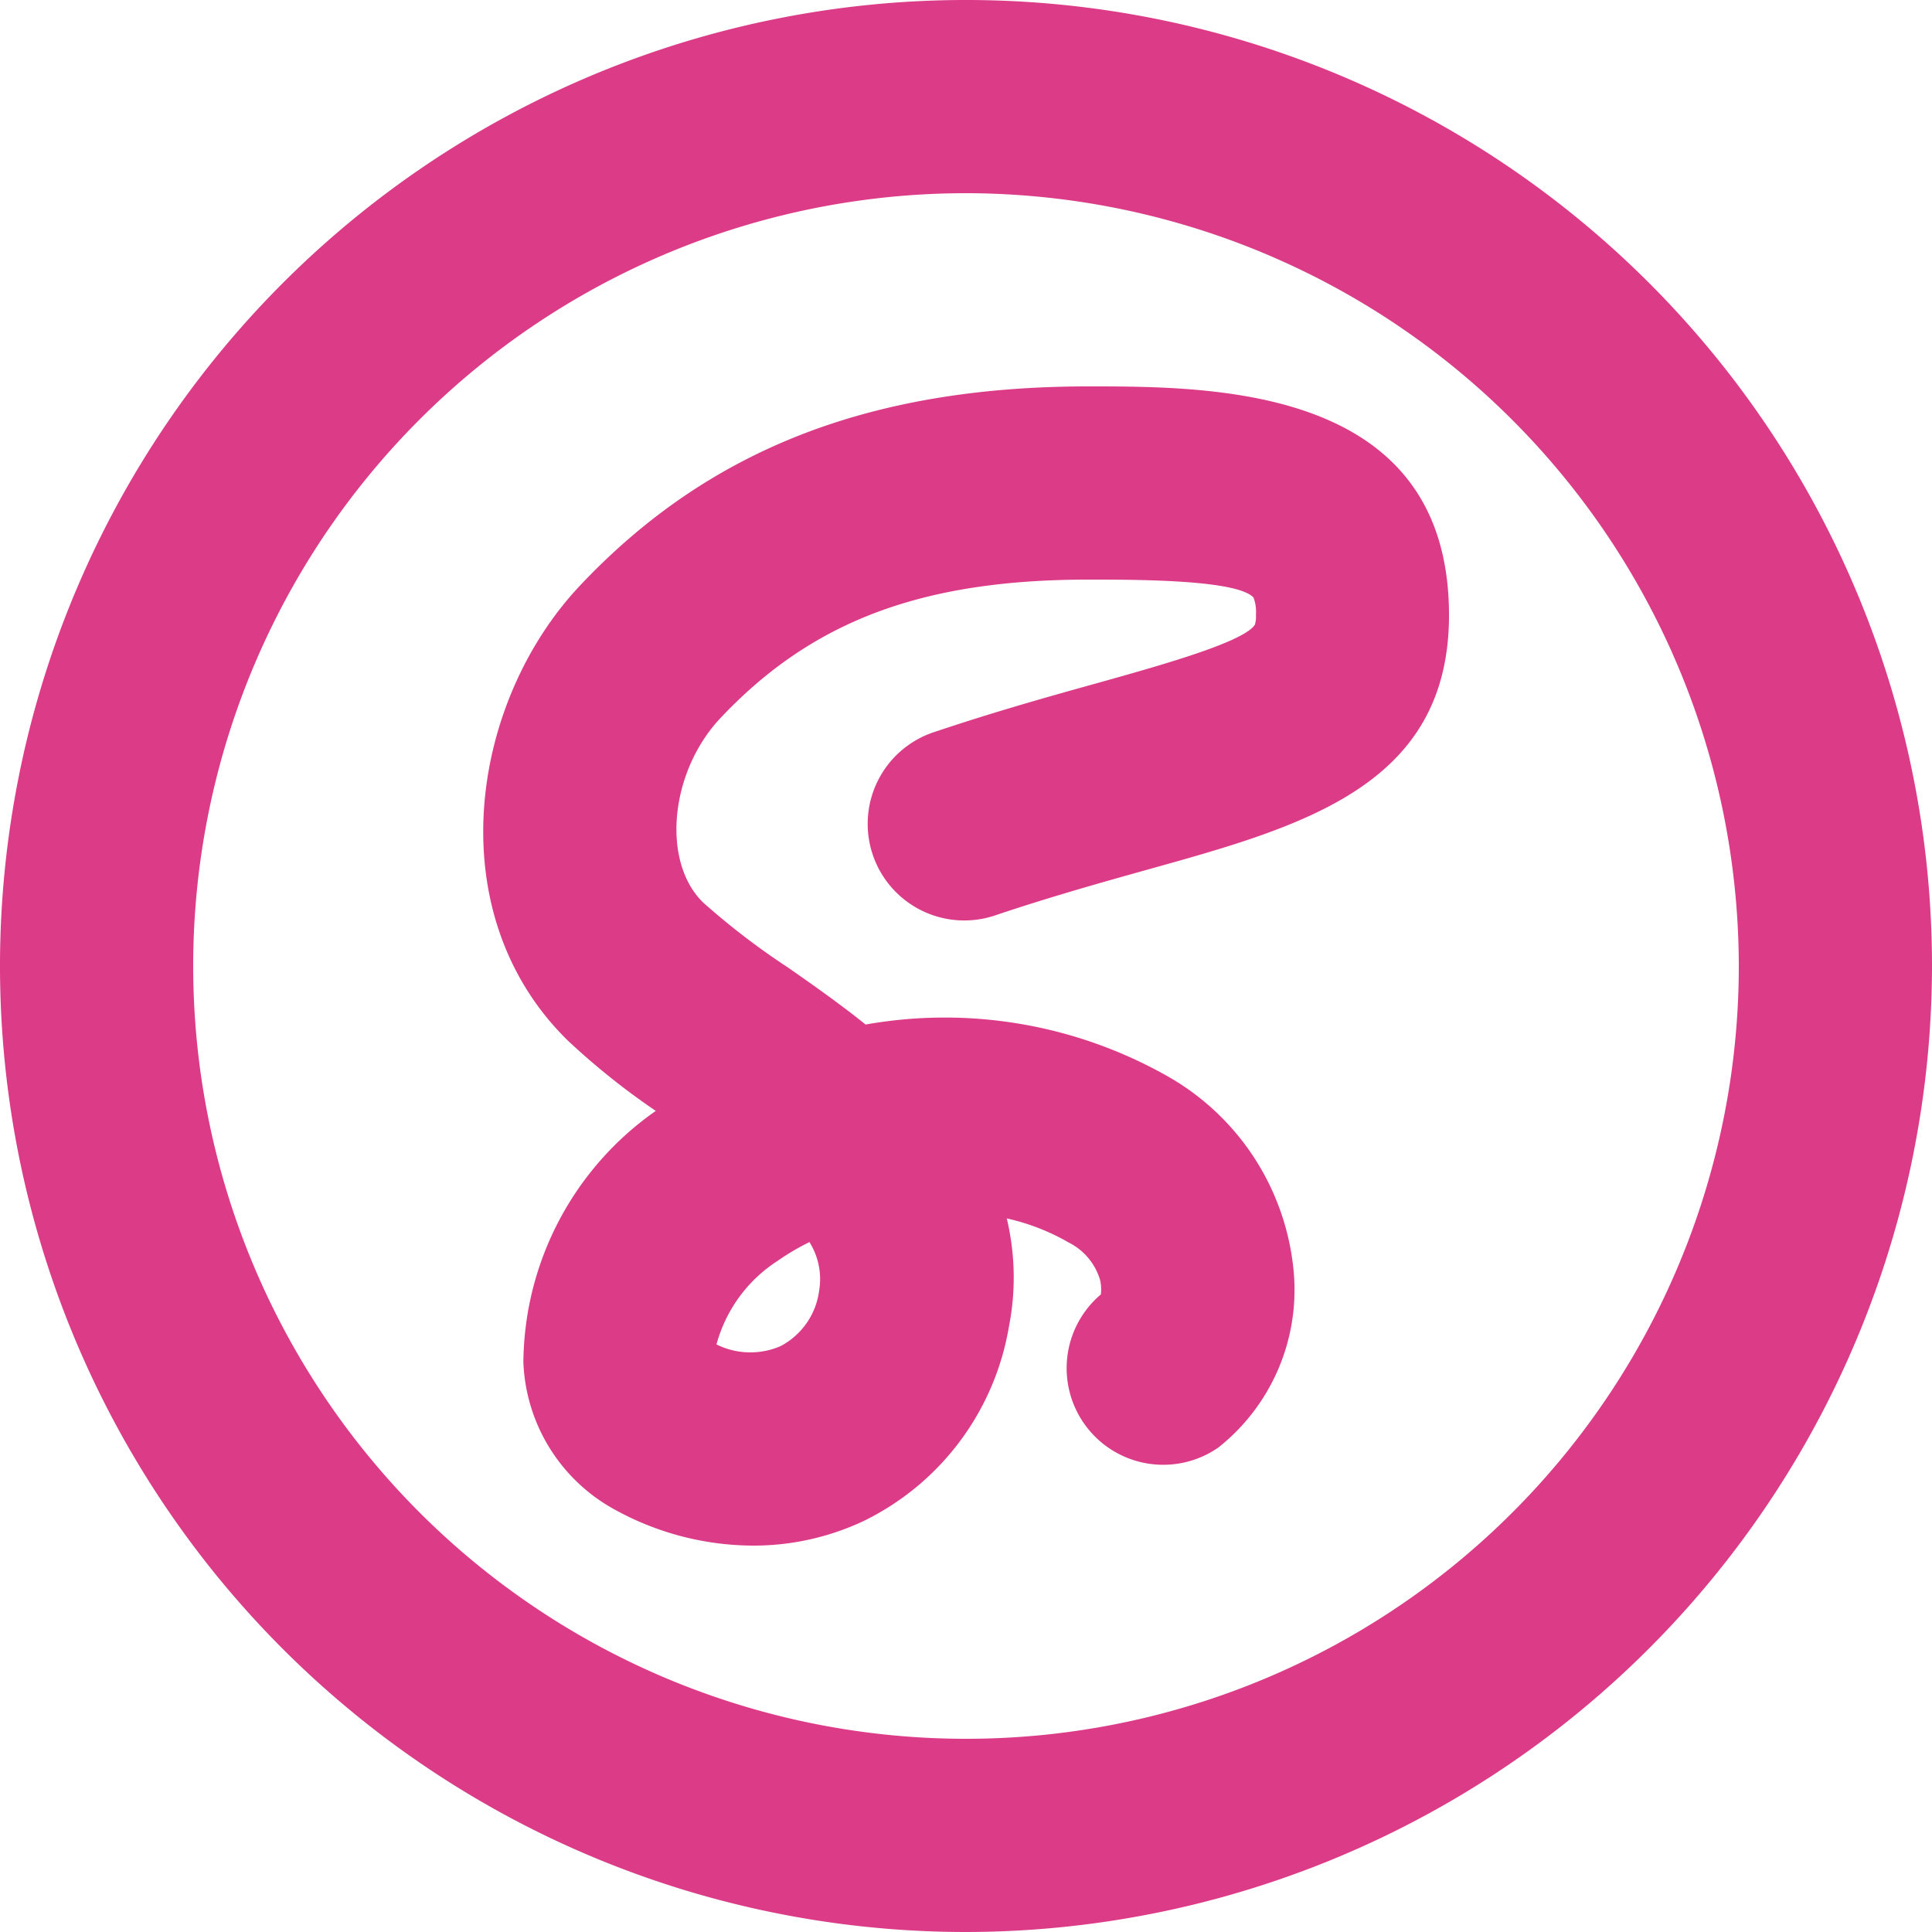<svg xmlns="http://www.w3.org/2000/svg" xmlns:xlink="http://www.w3.org/1999/xlink" preserveAspectRatio="xMidYMid meet" version="1.0" viewBox="4.0 4.0 40.0 40.0" zoomAndPan="magnify" style="fill: rgb(219, 59, 135);" original_string_length="1453"><g><path d="M0,0H48V48H0Z" style="fill: none;"/><g id="__id121_szfrhww5d"><path d="M24,44A20,20,0,1,1,44,24,20.023,20.023,0,0,1,24,44ZM24,8A16,16,0,1,0,40,24,16.019,16.019,0,0,0,24,8Z" style="fill: inherit;"/></g><g id="__id122_szfrhww5d"><path d="M19.575,36a5.968,5.968,0,0,1-2.839-.741,3.636,3.636,0,0,1-1.9-3.055A6.415,6.415,0,0,1,17.577,27a14.927,14.927,0,0,1-1.825-1.46c-2.674-2.625-2.029-6.985.251-9.411C18.655,13.314,22,12,26.534,12,29.145,12,34,12,34,16.736c0,3.526-3.013,4.367-6.2,5.257-.942.263-2.009.561-3.164.948a2,2,0,1,1-1.274-3.791c1.253-.421,2.374-.734,3.363-1.009,1.279-.358,3.032-.847,3.256-1.208h0a.57.57,0,0,0,.022-.2.852.852,0,0,0-.05-.361C29.614,16,27.534,16,26.534,16c-3.446,0-5.724.857-7.618,2.867-1.048,1.114-1.224,2.97-.361,3.816a15.056,15.056,0,0,0,1.757,1.347c.5.349,1.057.739,1.61,1.182a9.358,9.358,0,0,1,6.232,1.06,5.19,5.19,0,0,1,2.635,4.108,4.165,4.165,0,0,1-1.565,3.59A2,2,0,0,1,26.792,30.8h0a.9.9,0,0,0-.016-.3,1.27,1.27,0,0,0-.648-.774,4.526,4.526,0,0,0-1.284-.5,5.267,5.267,0,0,1,.043,2.25,5.49,5.49,0,0,1-3.009,4.016A5.346,5.346,0,0,1,19.575,36Zm-.742-4.165a1.578,1.578,0,0,0,1.326.036,1.517,1.517,0,0,0,.8-1.146,1.445,1.445,0,0,0-.2-1.009,4.946,4.946,0,0,0-.663.391A2.988,2.988,0,0,0,18.833,31.839Z" style="fill: inherit;"/></g></g></svg>